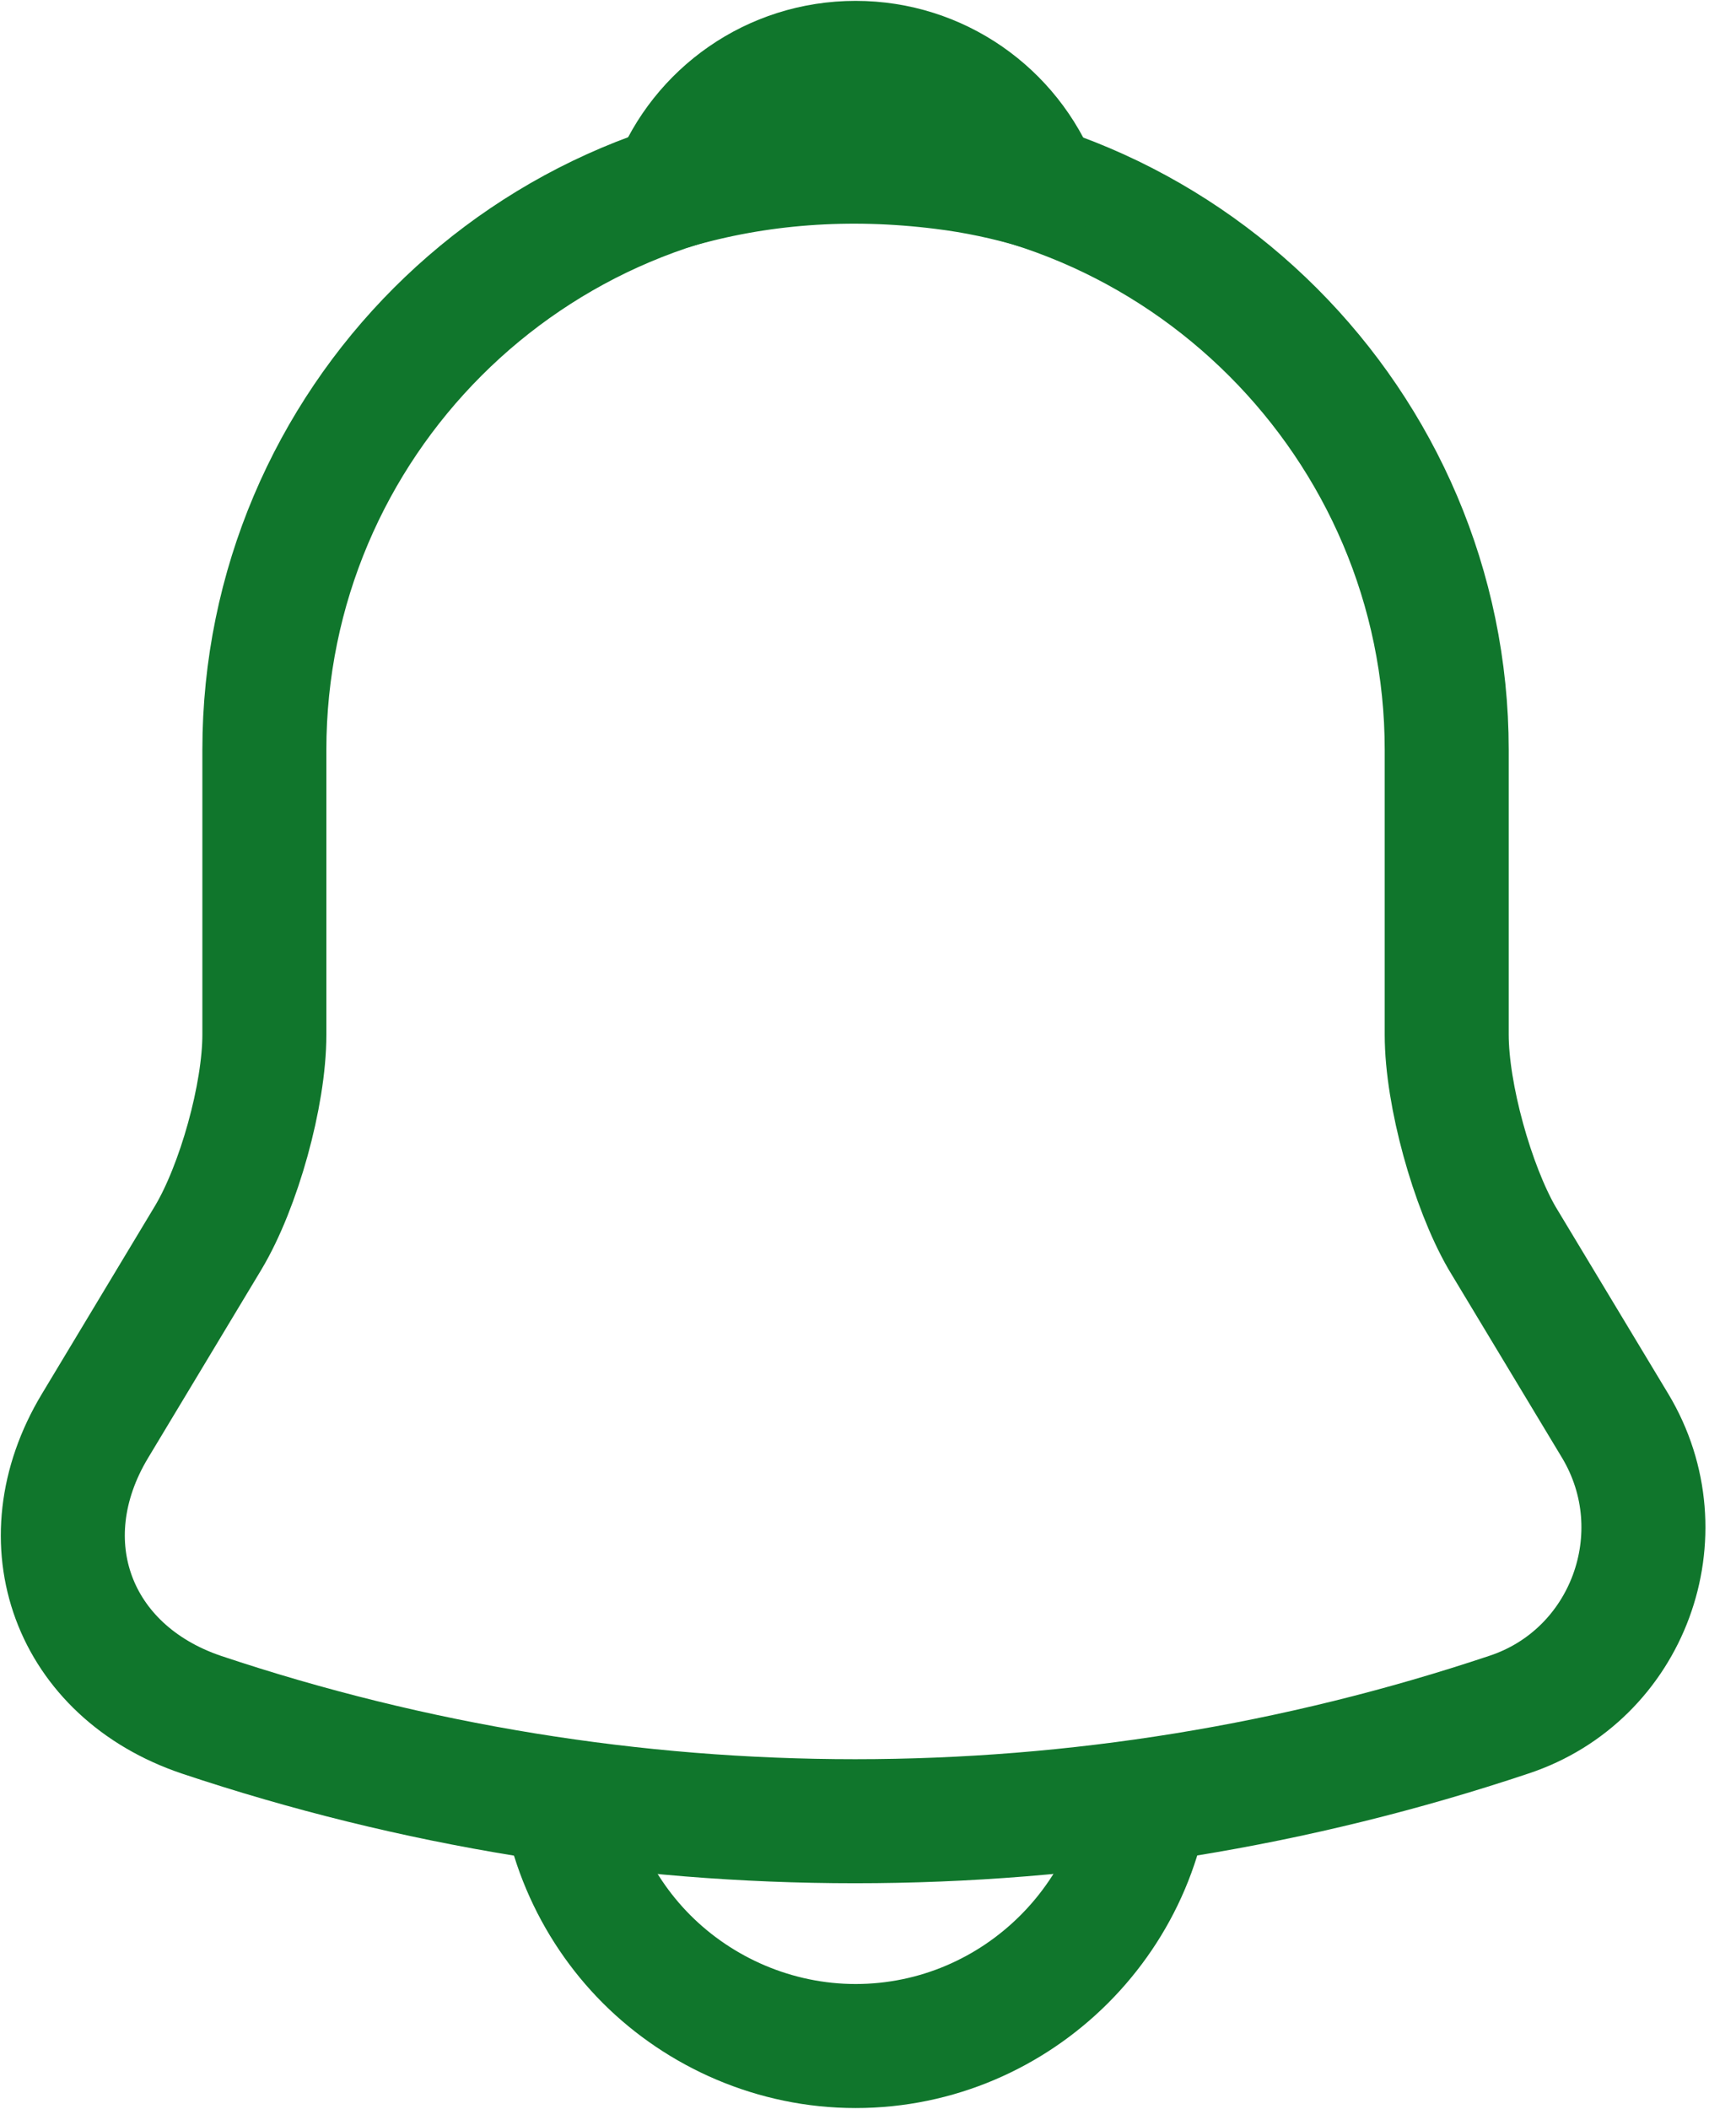 <svg width="14" height="17" viewBox="0 0 14 17" fill="none" xmlns="http://www.w3.org/2000/svg">
<path d="M6.9 1.277C4.27 1.277 2.132 3.415 2.132 6.045V8.341C2.132 8.826 1.926 9.565 1.679 9.978L0.766 11.495C0.201 12.433 0.591 13.474 1.624 13.823C5.048 14.968 8.743 14.968 12.168 13.823C13.129 13.506 13.55 12.369 13.026 11.495L12.112 9.978C11.874 9.565 11.667 8.826 11.667 8.341V6.045C11.667 3.423 9.522 1.277 6.9 1.277Z" stroke="#10762C" stroke-miterlimit="10" stroke-linecap="round"/>
<path d="M8.37 1.508C8.123 1.436 7.869 1.381 7.607 1.349C6.844 1.253 6.113 1.309 5.43 1.508C5.66 0.92 6.232 0.507 6.9 0.507C7.567 0.507 8.139 0.92 8.37 1.508Z" stroke="#10762C" stroke-miterlimit="10" stroke-linecap="round" stroke-linejoin="round"/>
<path d="M9.283 14.11C9.283 15.421 8.211 16.494 6.9 16.494C6.248 16.494 5.644 16.223 5.215 15.794C4.786 15.365 4.516 14.761 4.516 14.11" stroke="#10762C" stroke-miterlimit="10"/>
</svg>
